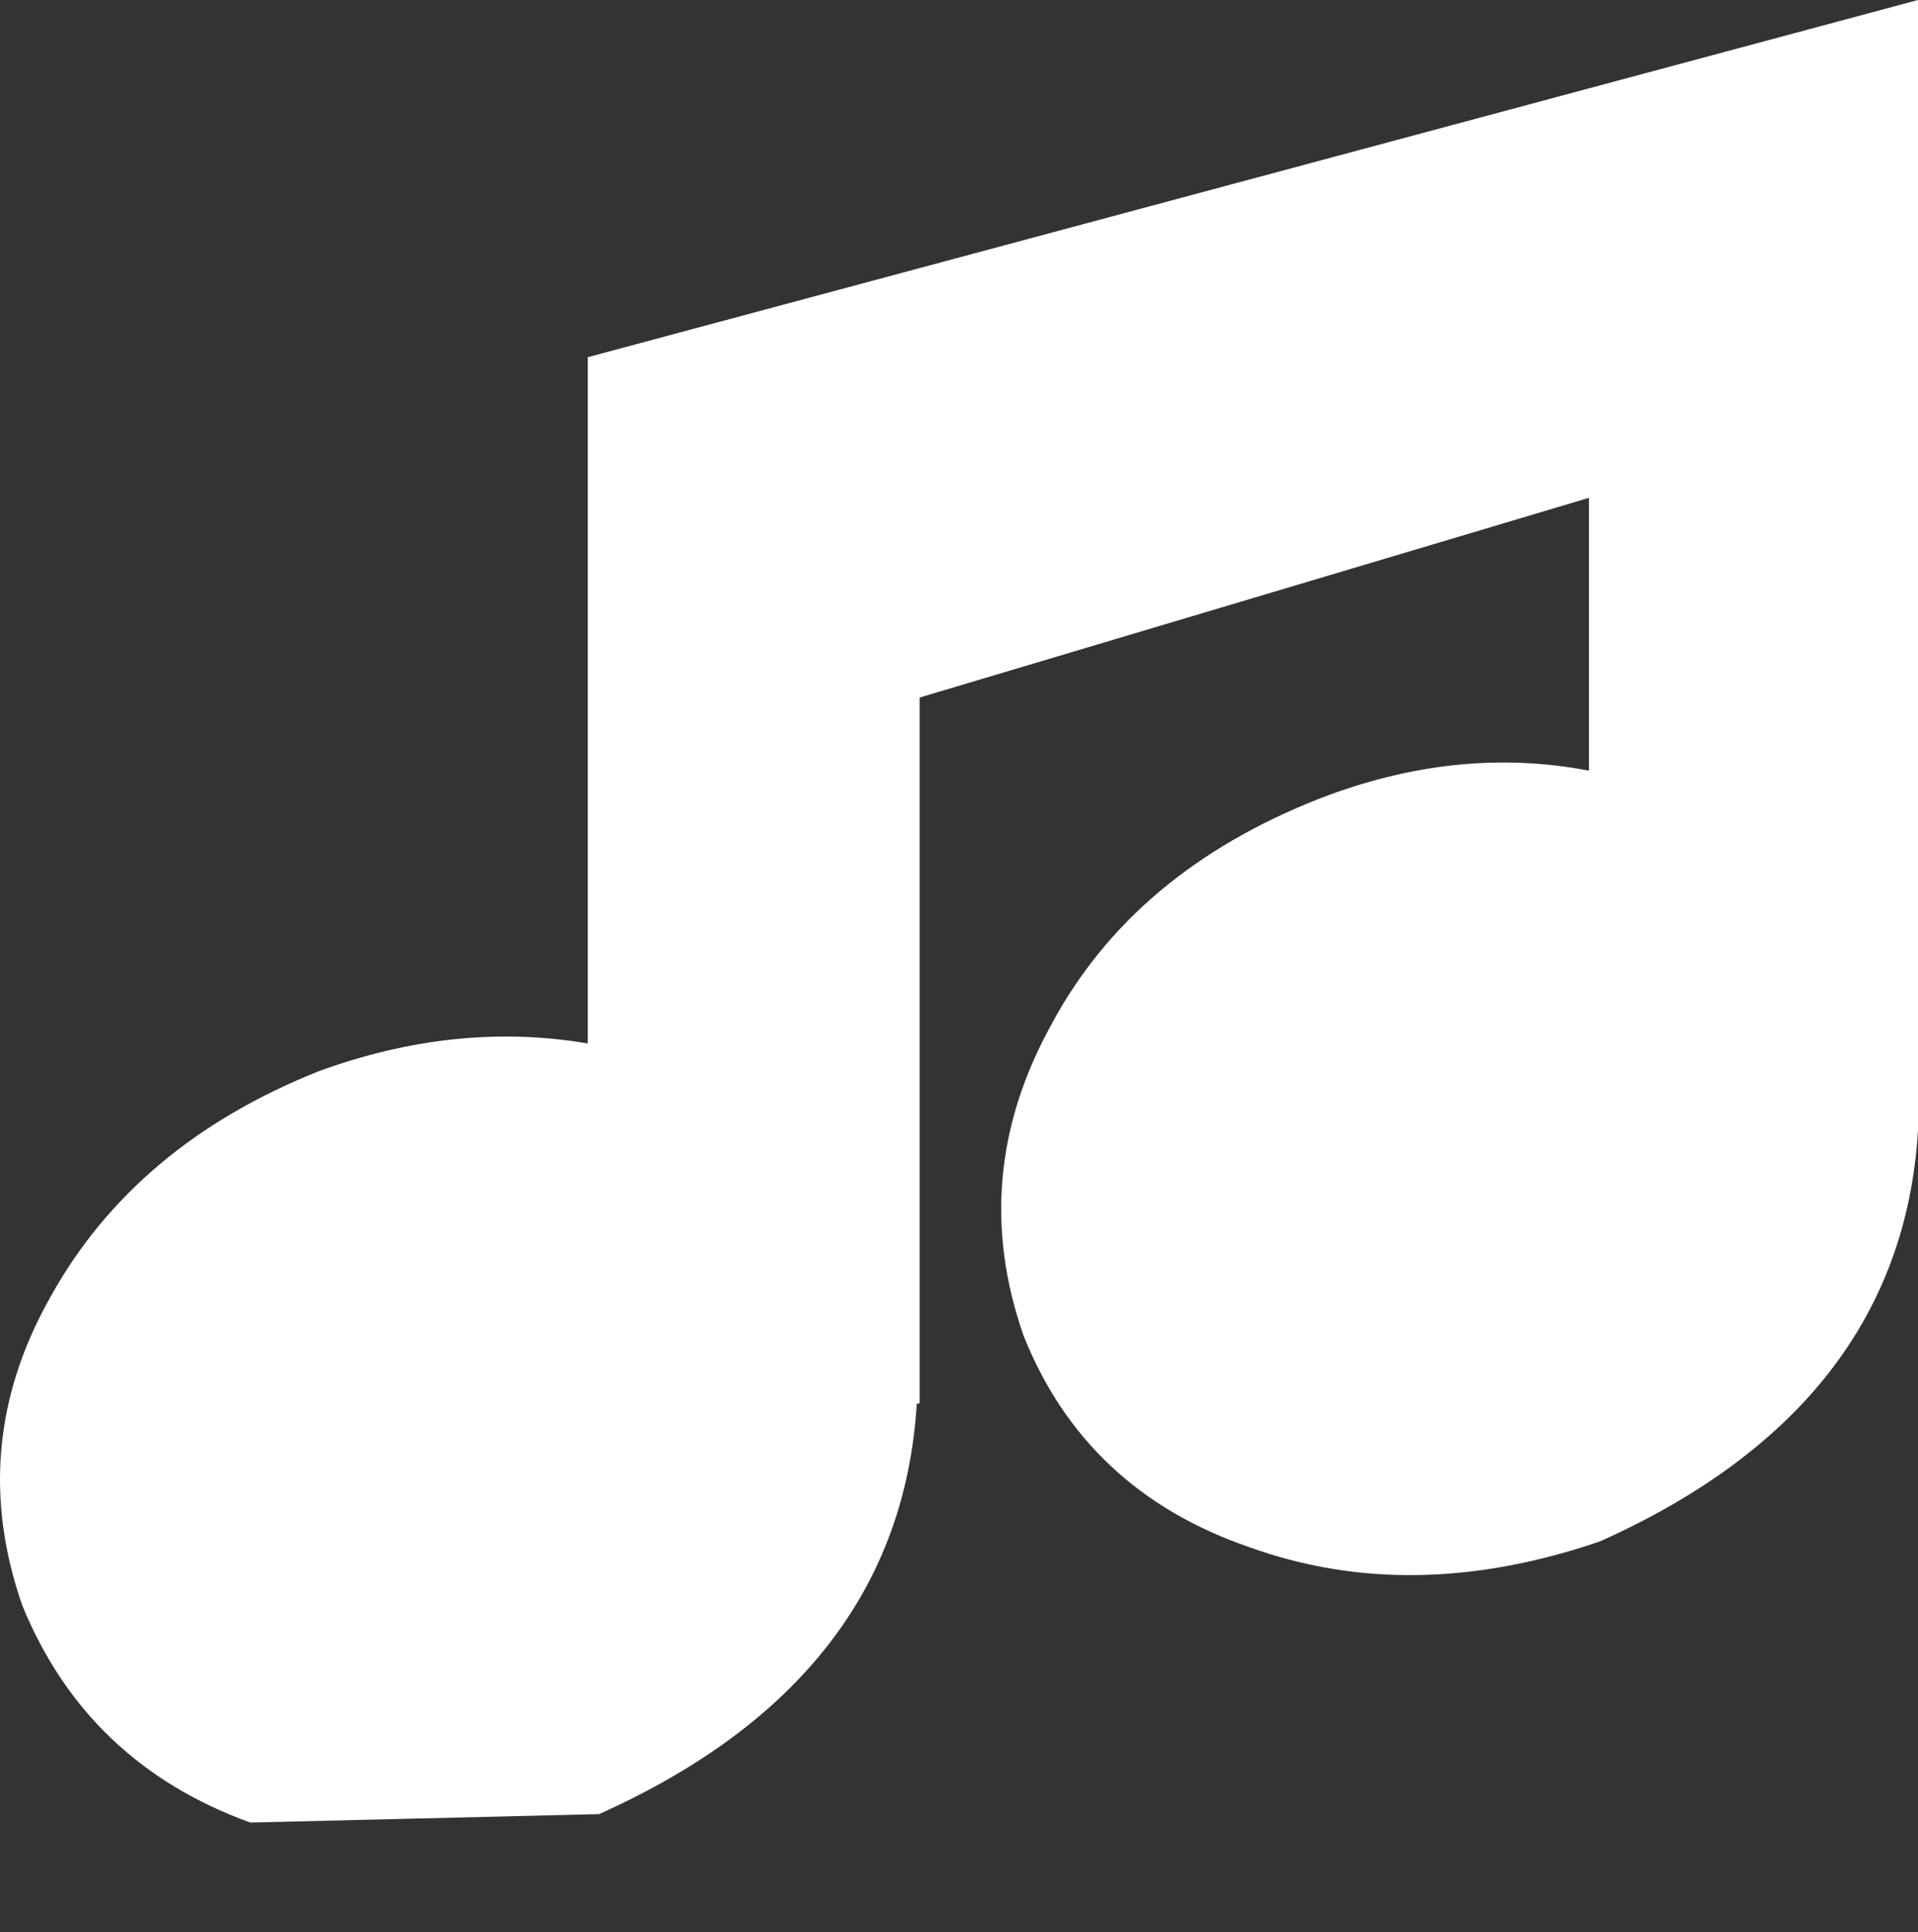 <?xml version="1.0" encoding="UTF-8" standalone="no"?>
<svg xmlns:xlink="http://www.w3.org/1999/xlink" height="34.35px" width="34.1px" xmlns="http://www.w3.org/2000/svg">
  <rect width="100%" height="100%" fill="#333333" stroke="none"/>
  <g transform="matrix(1.0, 0.0, 0.0, 1.0, 17.05, 16.4)">
    <path d="M-16.65 12.15 Q-15.5 14.95 -12.6 16.0 L-6.4 15.85 Q-1.05 13.45 -0.75 8.55 L-0.7 8.55 -0.7 -4.0 11.2 -7.55 11.2 -2.7 Q8.85 -3.15 6.4 -2.2 3.1 -0.9 1.65 1.8 0.15 4.5 1.15 7.35 2.25 10.1 5.15 11.1 8.05 12.15 11.4 11.0 16.75 8.6 17.05 3.7 L17.05 -16.4 -6.6 -10.05 -6.6 2.15 Q-8.95 1.75 -11.4 2.65 -14.65 3.95 -16.15 6.65 -17.65 9.3 -16.65 12.15" fill="#ffffff" fill-rule="evenodd" stroke="none">
      <animate attributeName="fill" dur="2s" repeatCount="indefinite" values="#ffffff;#ffffff"/>
      <animate attributeName="fill-opacity" dur="2s" repeatCount="indefinite" values="1.0;1.0"/>
      <animate attributeName="d" dur="2s" repeatCount="indefinite" values="M-16.65 12.15 Q-15.5 14.95 -12.6 16.0 L-6.4 15.85 Q-1.05 13.45 -0.75 8.55 L-0.7 8.55 -0.7 -4.0 11.2 -7.55 11.2 -2.7 Q8.85 -3.15 6.4 -2.2 3.1 -0.9 1.65 1.8 0.15 4.5 1.15 7.35 2.25 10.1 5.15 11.1 8.05 12.15 11.4 11.0 16.75 8.6 17.05 3.7 L17.05 -16.4 -6.6 -10.05 -6.6 2.15 Q-8.95 1.75 -11.4 2.65 -14.65 3.95 -16.15 6.65 -17.65 9.3 -16.65 12.15;M-16.65 12.55 Q-15.5 15.3 -12.6 16.35 L-6.4 16.2 Q-1.05 13.8 -0.75 8.9 L-0.7 8.9 -0.7 -2.4 11.2 -1.2 11.2 3.65 Q8.85 3.25 6.4 4.15 3.1 5.45 1.65 8.15 0.15 10.8 1.15 13.65 2.25 16.45 5.15 17.5 8.3 17.4 11.4 17.35 16.75 14.95 17.05 10.05 L17.05 -7.65 -6.6 -10.15 -6.6 2.5 Q-8.95 2.1 -11.4 3.0 -14.65 4.3 -16.15 7.0 -17.65 9.65 -16.65 12.55"/>
    </path>
    <path d="M-16.65 12.15 Q-17.65 9.3 -16.15 6.65 -14.65 3.95 -11.4 2.65 -8.95 1.75 -6.6 2.15 L-6.6 -10.05 17.05 -16.4 17.05 3.7 Q16.75 8.6 11.4 11.0 8.05 12.15 5.15 11.1 2.25 10.1 1.15 7.35 0.15 4.5 1.65 1.8 3.1 -0.9 6.4 -2.2 8.85 -3.15 11.2 -2.7 L11.2 -7.55 -0.7 -4.0 -0.7 8.55 -0.75 8.55 Q-1.05 13.45 -6.4 15.85 L-12.6 16.0 Q-15.5 14.95 -16.65 12.15" fill="none" stroke="#000000" stroke-linecap="round" stroke-linejoin="round" stroke-opacity="0.0" stroke-width="1.0">
      <animate attributeName="stroke" dur="2s" repeatCount="indefinite" values="#000000;#000001"/>
      <animate attributeName="stroke-width" dur="2s" repeatCount="indefinite" values="0.0;0.0"/>
      <animate attributeName="fill-opacity" dur="2s" repeatCount="indefinite" values="0.0;0.0"/>
      <animate attributeName="d" dur="2s" repeatCount="indefinite" values="M-16.65 12.15 Q-17.65 9.3 -16.15 6.65 -14.65 3.95 -11.4 2.65 -8.95 1.75 -6.6 2.15 L-6.6 -10.05 17.05 -16.4 17.05 3.7 Q16.75 8.6 11.4 11.0 8.05 12.15 5.15 11.1 2.25 10.1 1.15 7.35 0.15 4.5 1.65 1.8 3.1 -0.9 6.4 -2.2 8.85 -3.15 11.2 -2.7 L11.2 -7.55 -0.7 -4.0 -0.7 8.55 -0.75 8.55 Q-1.05 13.45 -6.4 15.85 L-12.6 16.0 Q-15.5 14.95 -16.65 12.15;M-16.65 12.55 Q-17.65 9.65 -16.15 7.0 -14.65 4.3 -11.4 3.0 -8.95 2.1 -6.6 2.5 L-6.6 -10.15 17.05 -7.65 17.05 10.05 Q16.75 14.95 11.4 17.35 8.3 17.4 5.15 17.5 2.25 16.45 1.15 13.65 0.15 10.8 1.65 8.15 3.1 5.45 6.4 4.15 8.85 3.25 11.2 3.65 L11.2 -1.2 -0.7 -2.4 -0.7 8.9 -0.75 8.9 Q-1.05 13.8 -6.4 16.2 L-12.6 16.35 Q-15.5 15.3 -16.65 12.55"/>
    </path>
  </g>
</svg>
